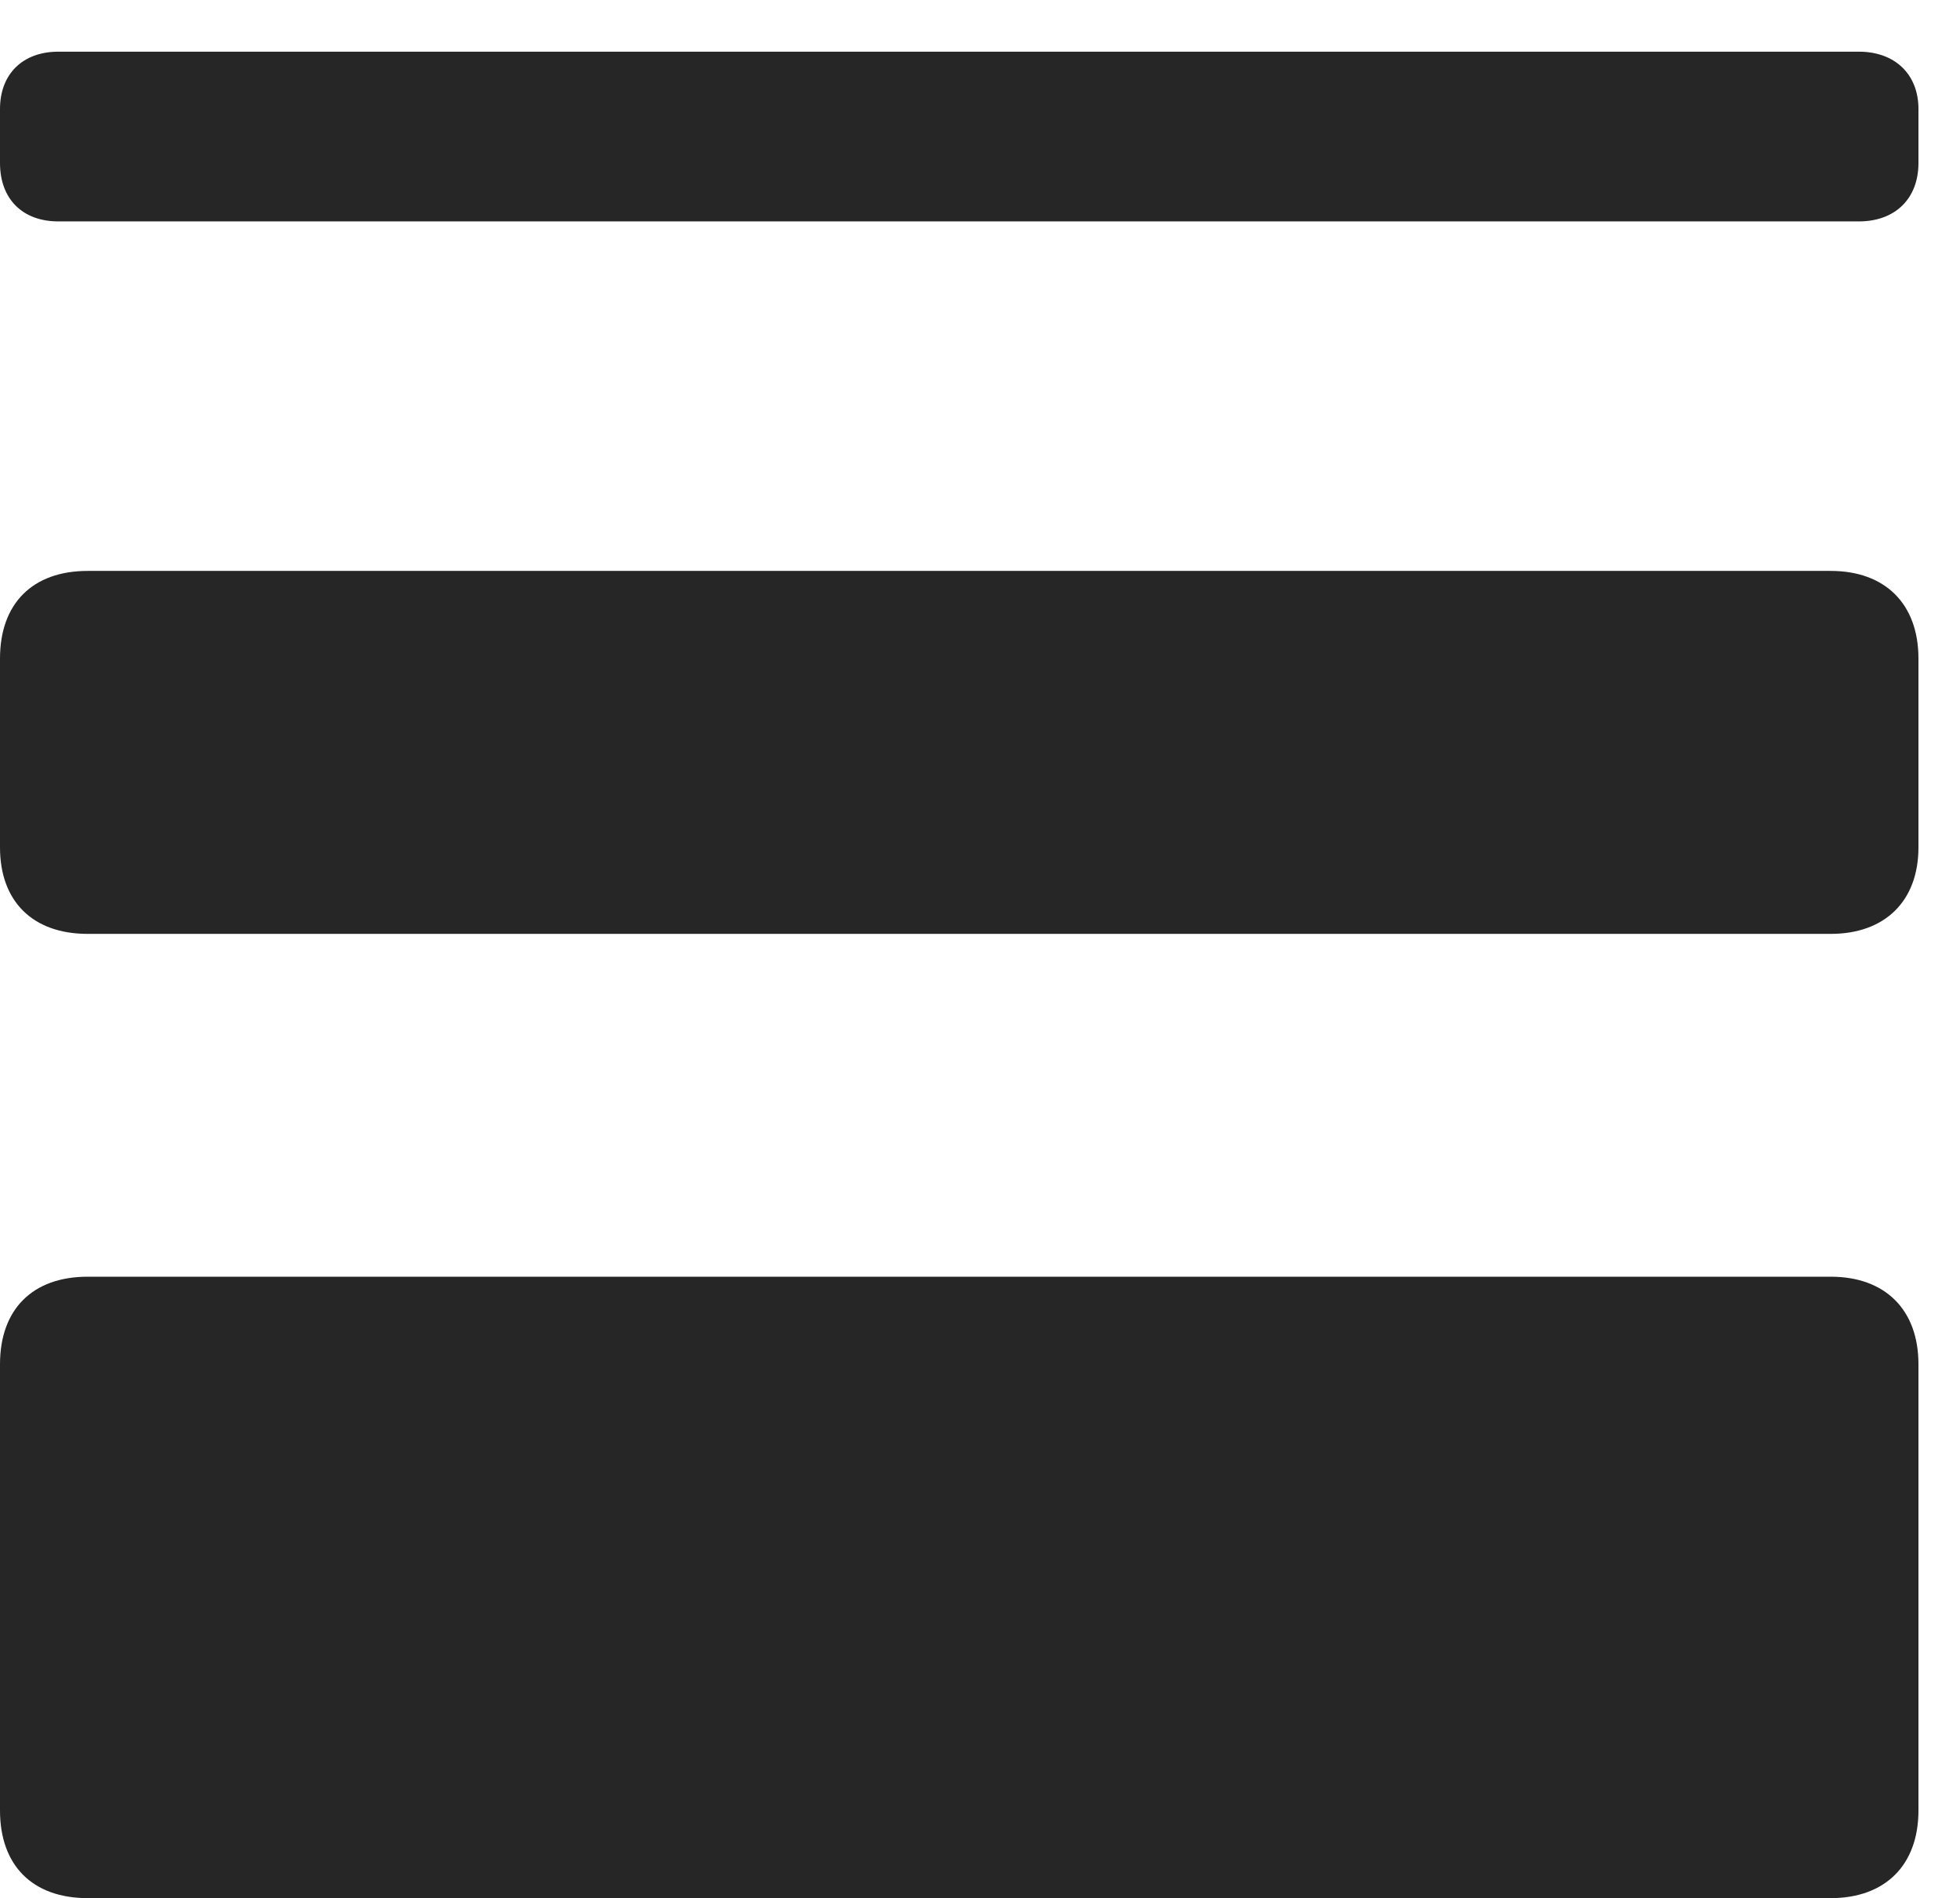<?xml version="1.0" encoding="UTF-8"?>
<!--Generator: Apple Native CoreSVG 326-->
<!DOCTYPE svg
PUBLIC "-//W3C//DTD SVG 1.1//EN"
       "http://www.w3.org/Graphics/SVG/1.1/DTD/svg11.dtd">
<svg version="1.1" xmlns="http://www.w3.org/2000/svg" xmlns:xlink="http://www.w3.org/1999/xlink" viewBox="0 0 17.031 16.494">
 <g>
  <rect height="16.494" opacity="0" width="17.031" x="0" y="0"/>
  <path d="M0.508 1.924L16.152 1.924C16.465 1.924 16.67 1.729 16.67 1.416L16.67 0.947C16.67 0.645 16.465 0.449 16.152 0.449L0.508 0.449C0.195 0.449 0 0.645 0 0.947L0 1.416C0 1.729 0.195 1.924 0.508 1.924ZM0.762 8.115L15.908 8.115C16.377 8.115 16.67 7.832 16.67 7.363L16.67 5.723C16.67 5.244 16.377 4.961 15.908 4.961L0.762 4.961C0.283 4.961 0 5.244 0 5.723L0 7.363C0 7.832 0.283 8.115 0.762 8.115ZM0.762 16.494L15.908 16.494C16.377 16.494 16.67 16.211 16.67 15.732L16.67 11.855C16.67 11.377 16.377 11.094 15.908 11.094L0.762 11.094C0.283 11.094 0 11.377 0 11.855L0 15.732C0 16.211 0.283 16.494 0.762 16.494Z" fill="currentColor" fill-opacity="0.85"/>
 </g>
</svg>
